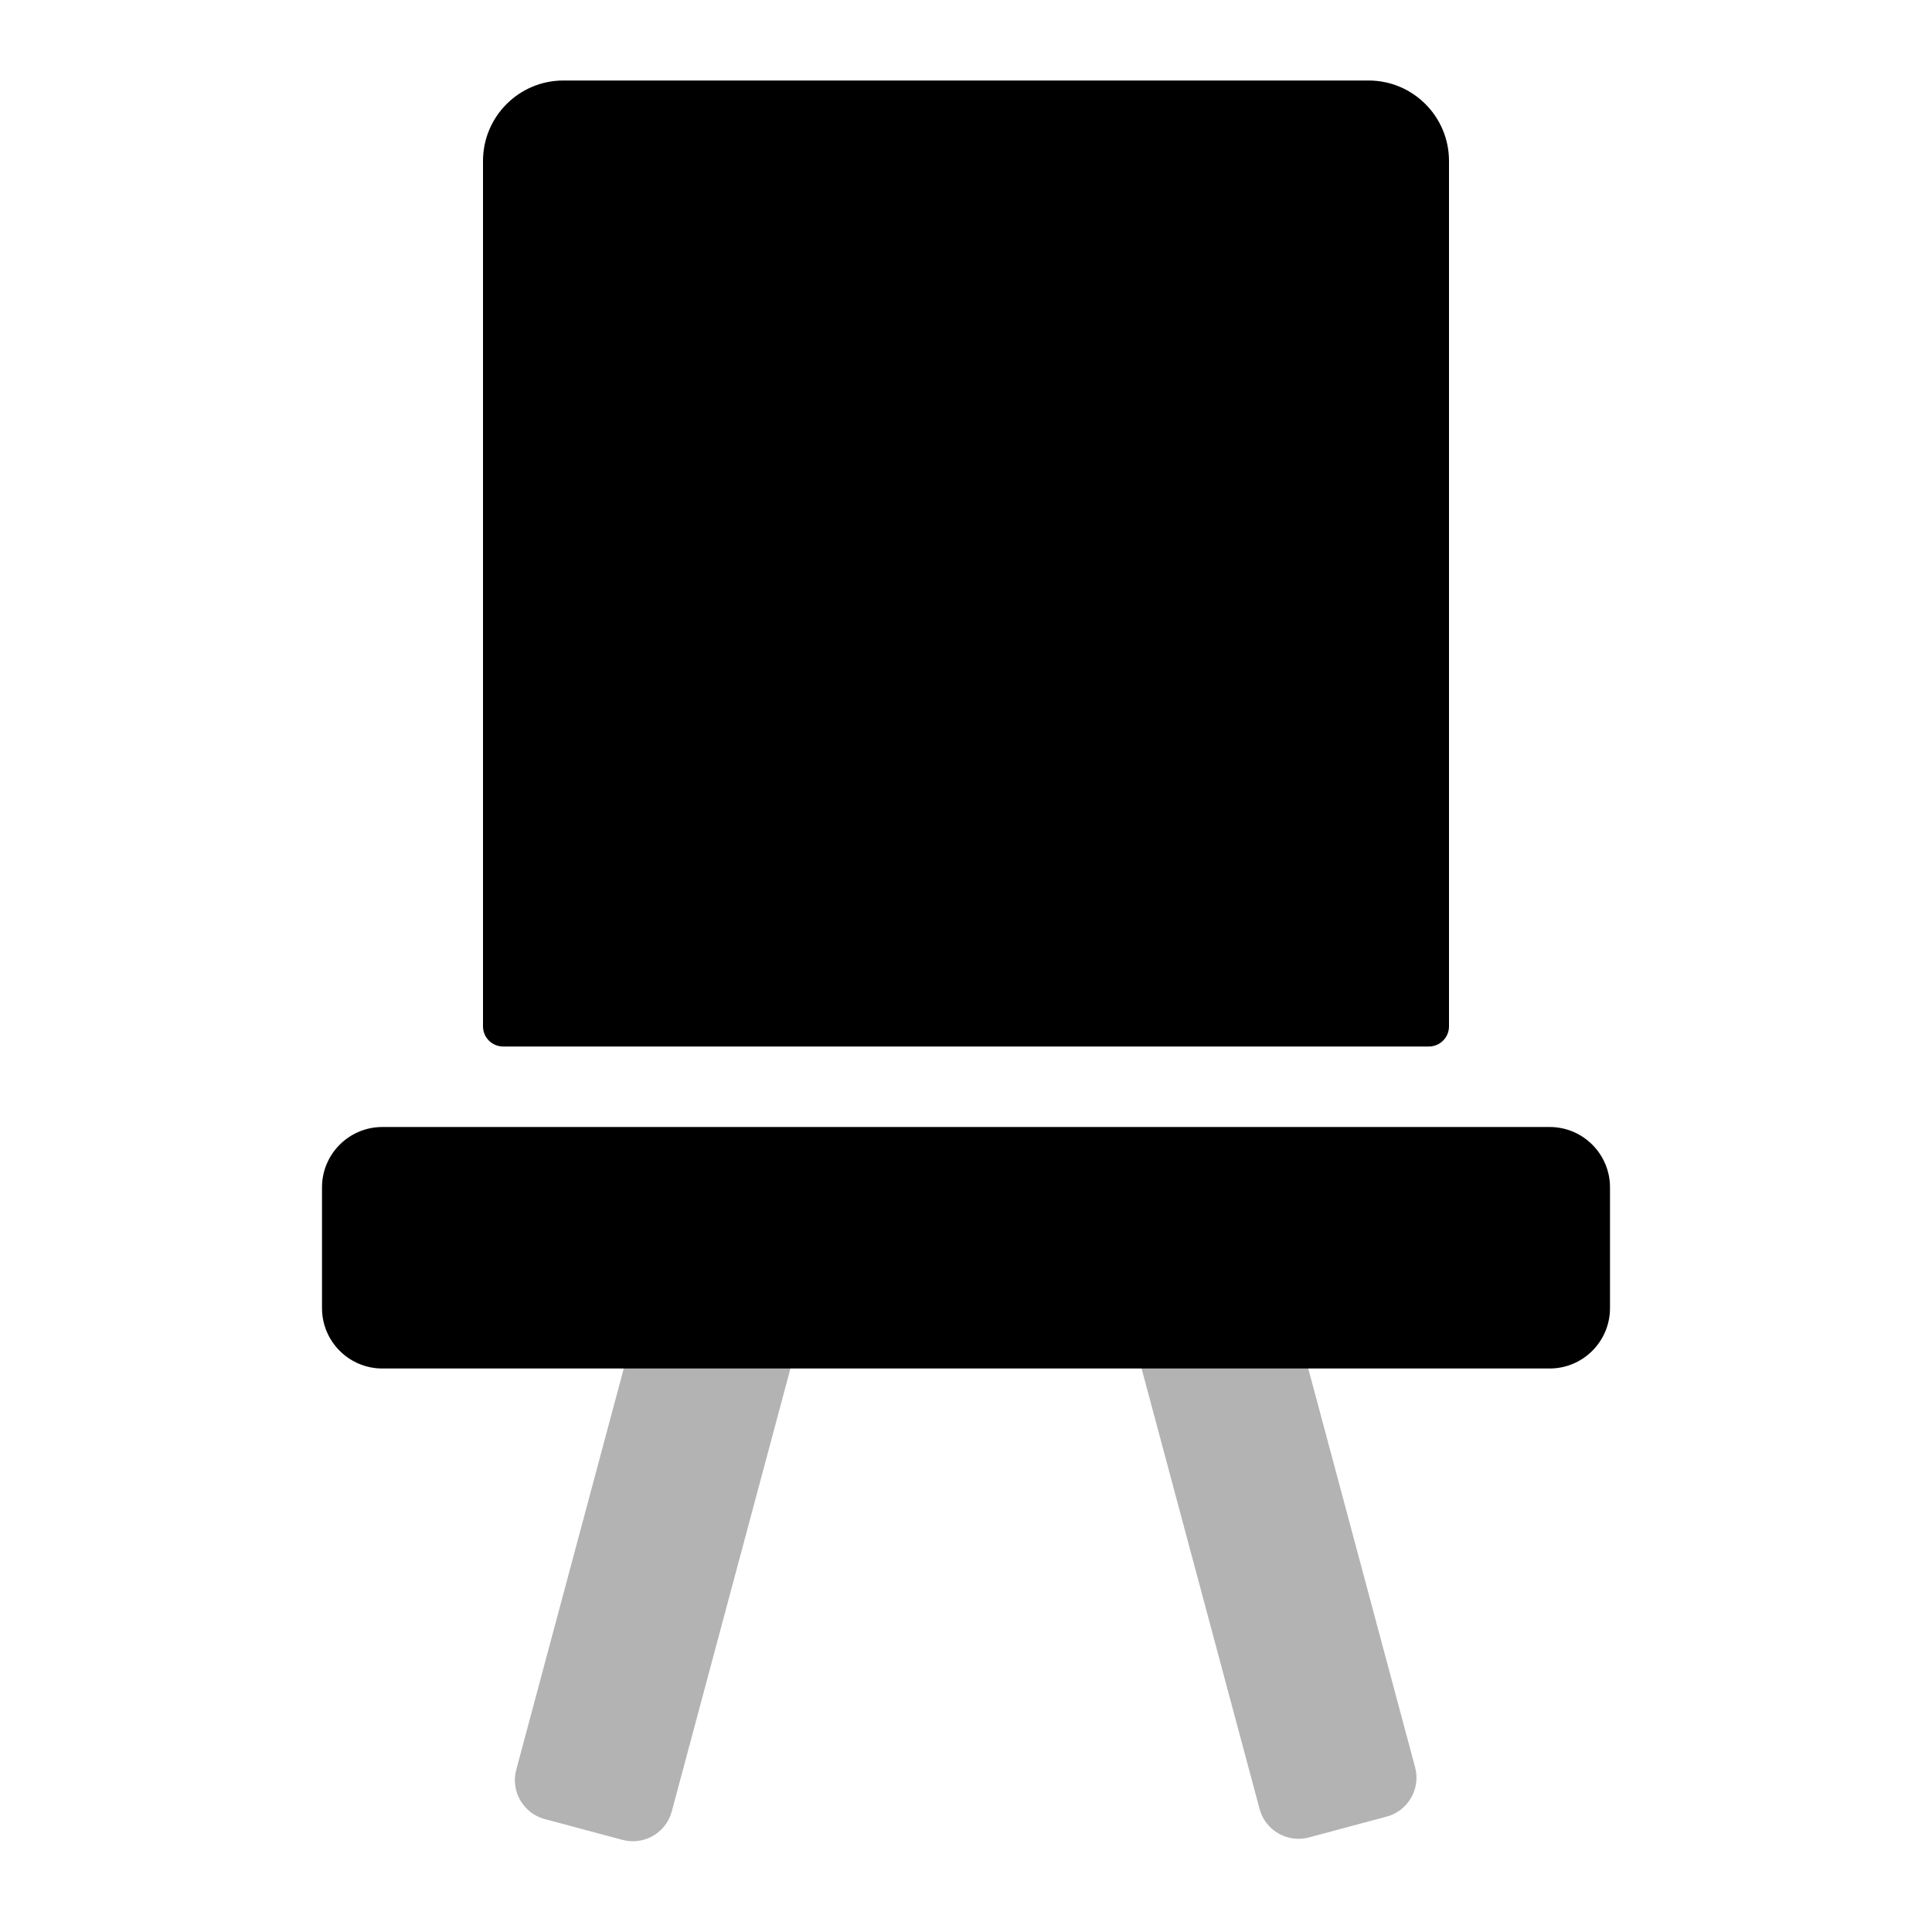<svg width="48" height="48" viewBox="0 0 48 48" fill="none" xmlns="http://www.w3.org/2000/svg">
<path opacity="0.3" fill-rule="evenodd" clip-rule="evenodd" d="M12.826 43.969C12.683 44.502 13 45.051 13.533 45.194L15.465 45.711C15.999 45.854 16.547 45.538 16.69 45.004L20.404 31.143C20.547 30.61 20.23 30.062 19.697 29.919L17.765 29.401C17.231 29.258 16.683 29.575 16.54 30.108L12.826 43.969ZM35.158 43.908C35.301 44.442 34.984 44.99 34.451 45.133L32.519 45.651C31.986 45.793 31.437 45.477 31.294 44.943L28.171 33.287C28.028 32.753 28.345 32.205 28.878 32.062L30.81 31.544C31.343 31.401 31.892 31.718 32.035 32.251L35.158 43.908Z" fill="black"/>
<path fill-rule="evenodd" clip-rule="evenodd" d="M14 2C12.895 2 12 2.895 12 4V25.5C12 25.776 12.224 26 12.5 26H35.5C35.776 26 36 25.776 36 25.5V4C36 2.895 35.105 2 34 2H14ZM9.5 28C8.672 28 8 28.672 8 29.5V32.5C8 33.328 8.672 34 9.5 34H38.5C39.328 34 40 33.328 40 32.5V29.5C40 28.672 39.328 28 38.5 28H9.5Z" fill="black"/>
</svg>
